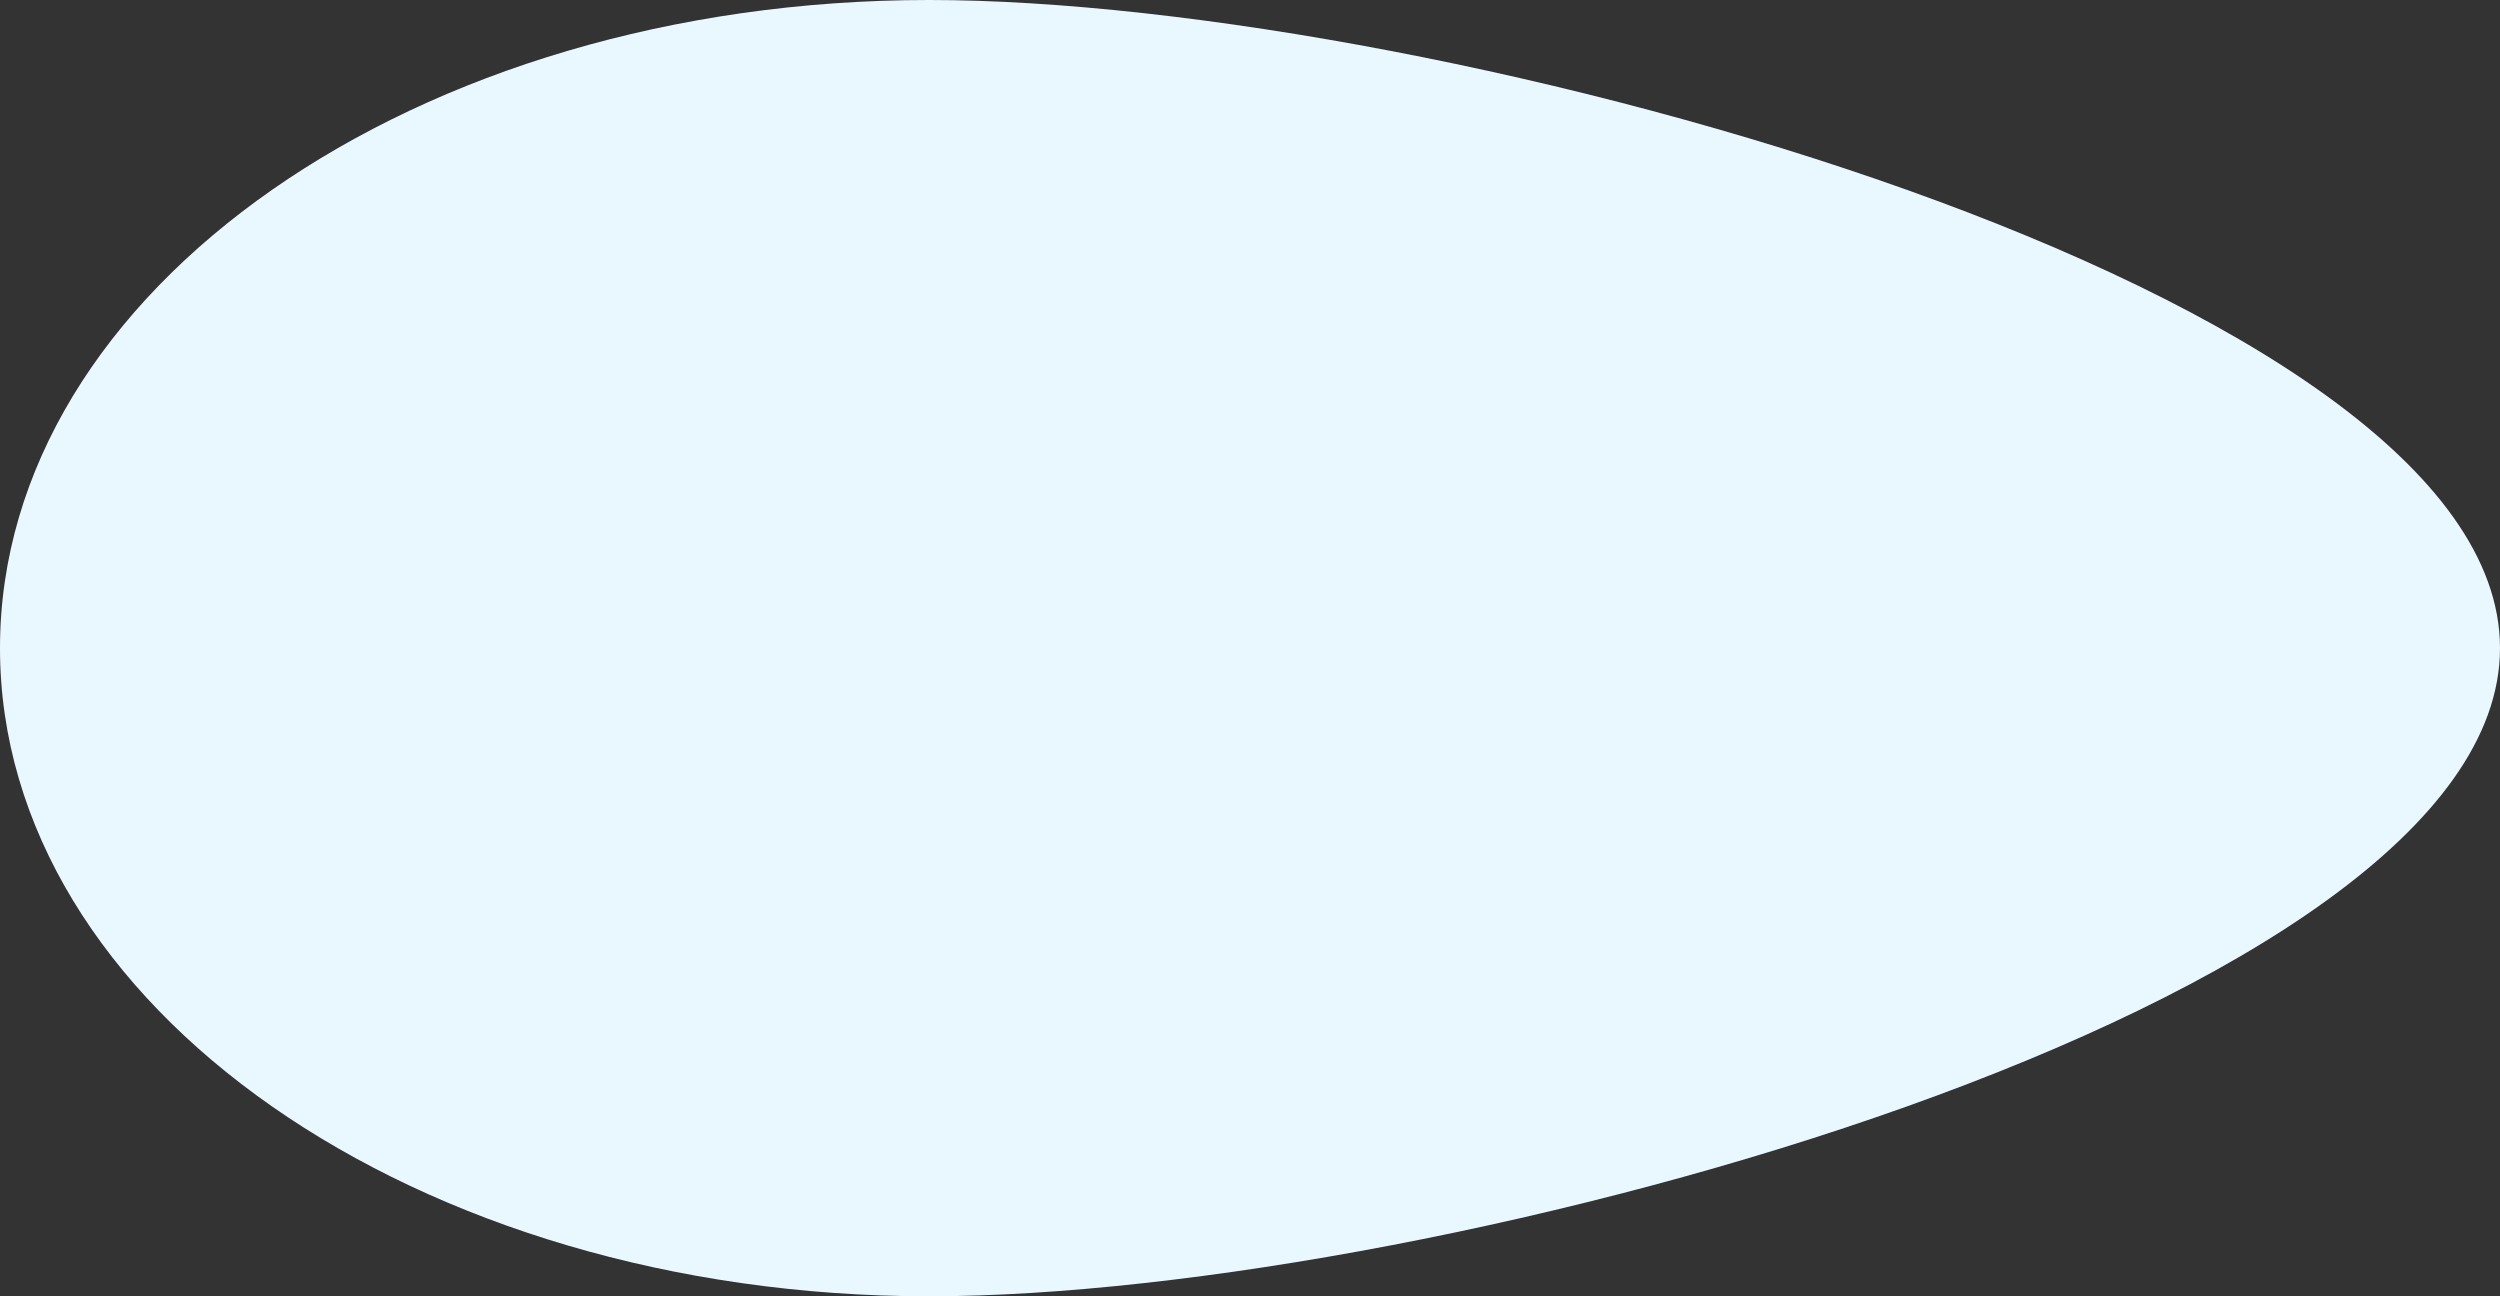 <svg width="81" height="42" viewBox="0 0 81 42" fill="none" xmlns="http://www.w3.org/2000/svg" xmlns:xlink="http://www.w3.org/1999/xlink">
	<rect x="0" y="0" width="81" height="42" fill="#333333" stroke="none"/>
	<desc>
			Created with Pixso.
	</desc>
	<defs/>
	<path id="Ellipse 29" d="M0 21C0 9.402 13.473 0 30.098 0C46.719 0 81 9.402 81 21C81 32.598 46.719 42 30.098 42C13.473 42 0 32.598 0 21Z" fill="#E9F7FF" fill-opacity="1" fill-rule="nonzero"/>
</svg>
